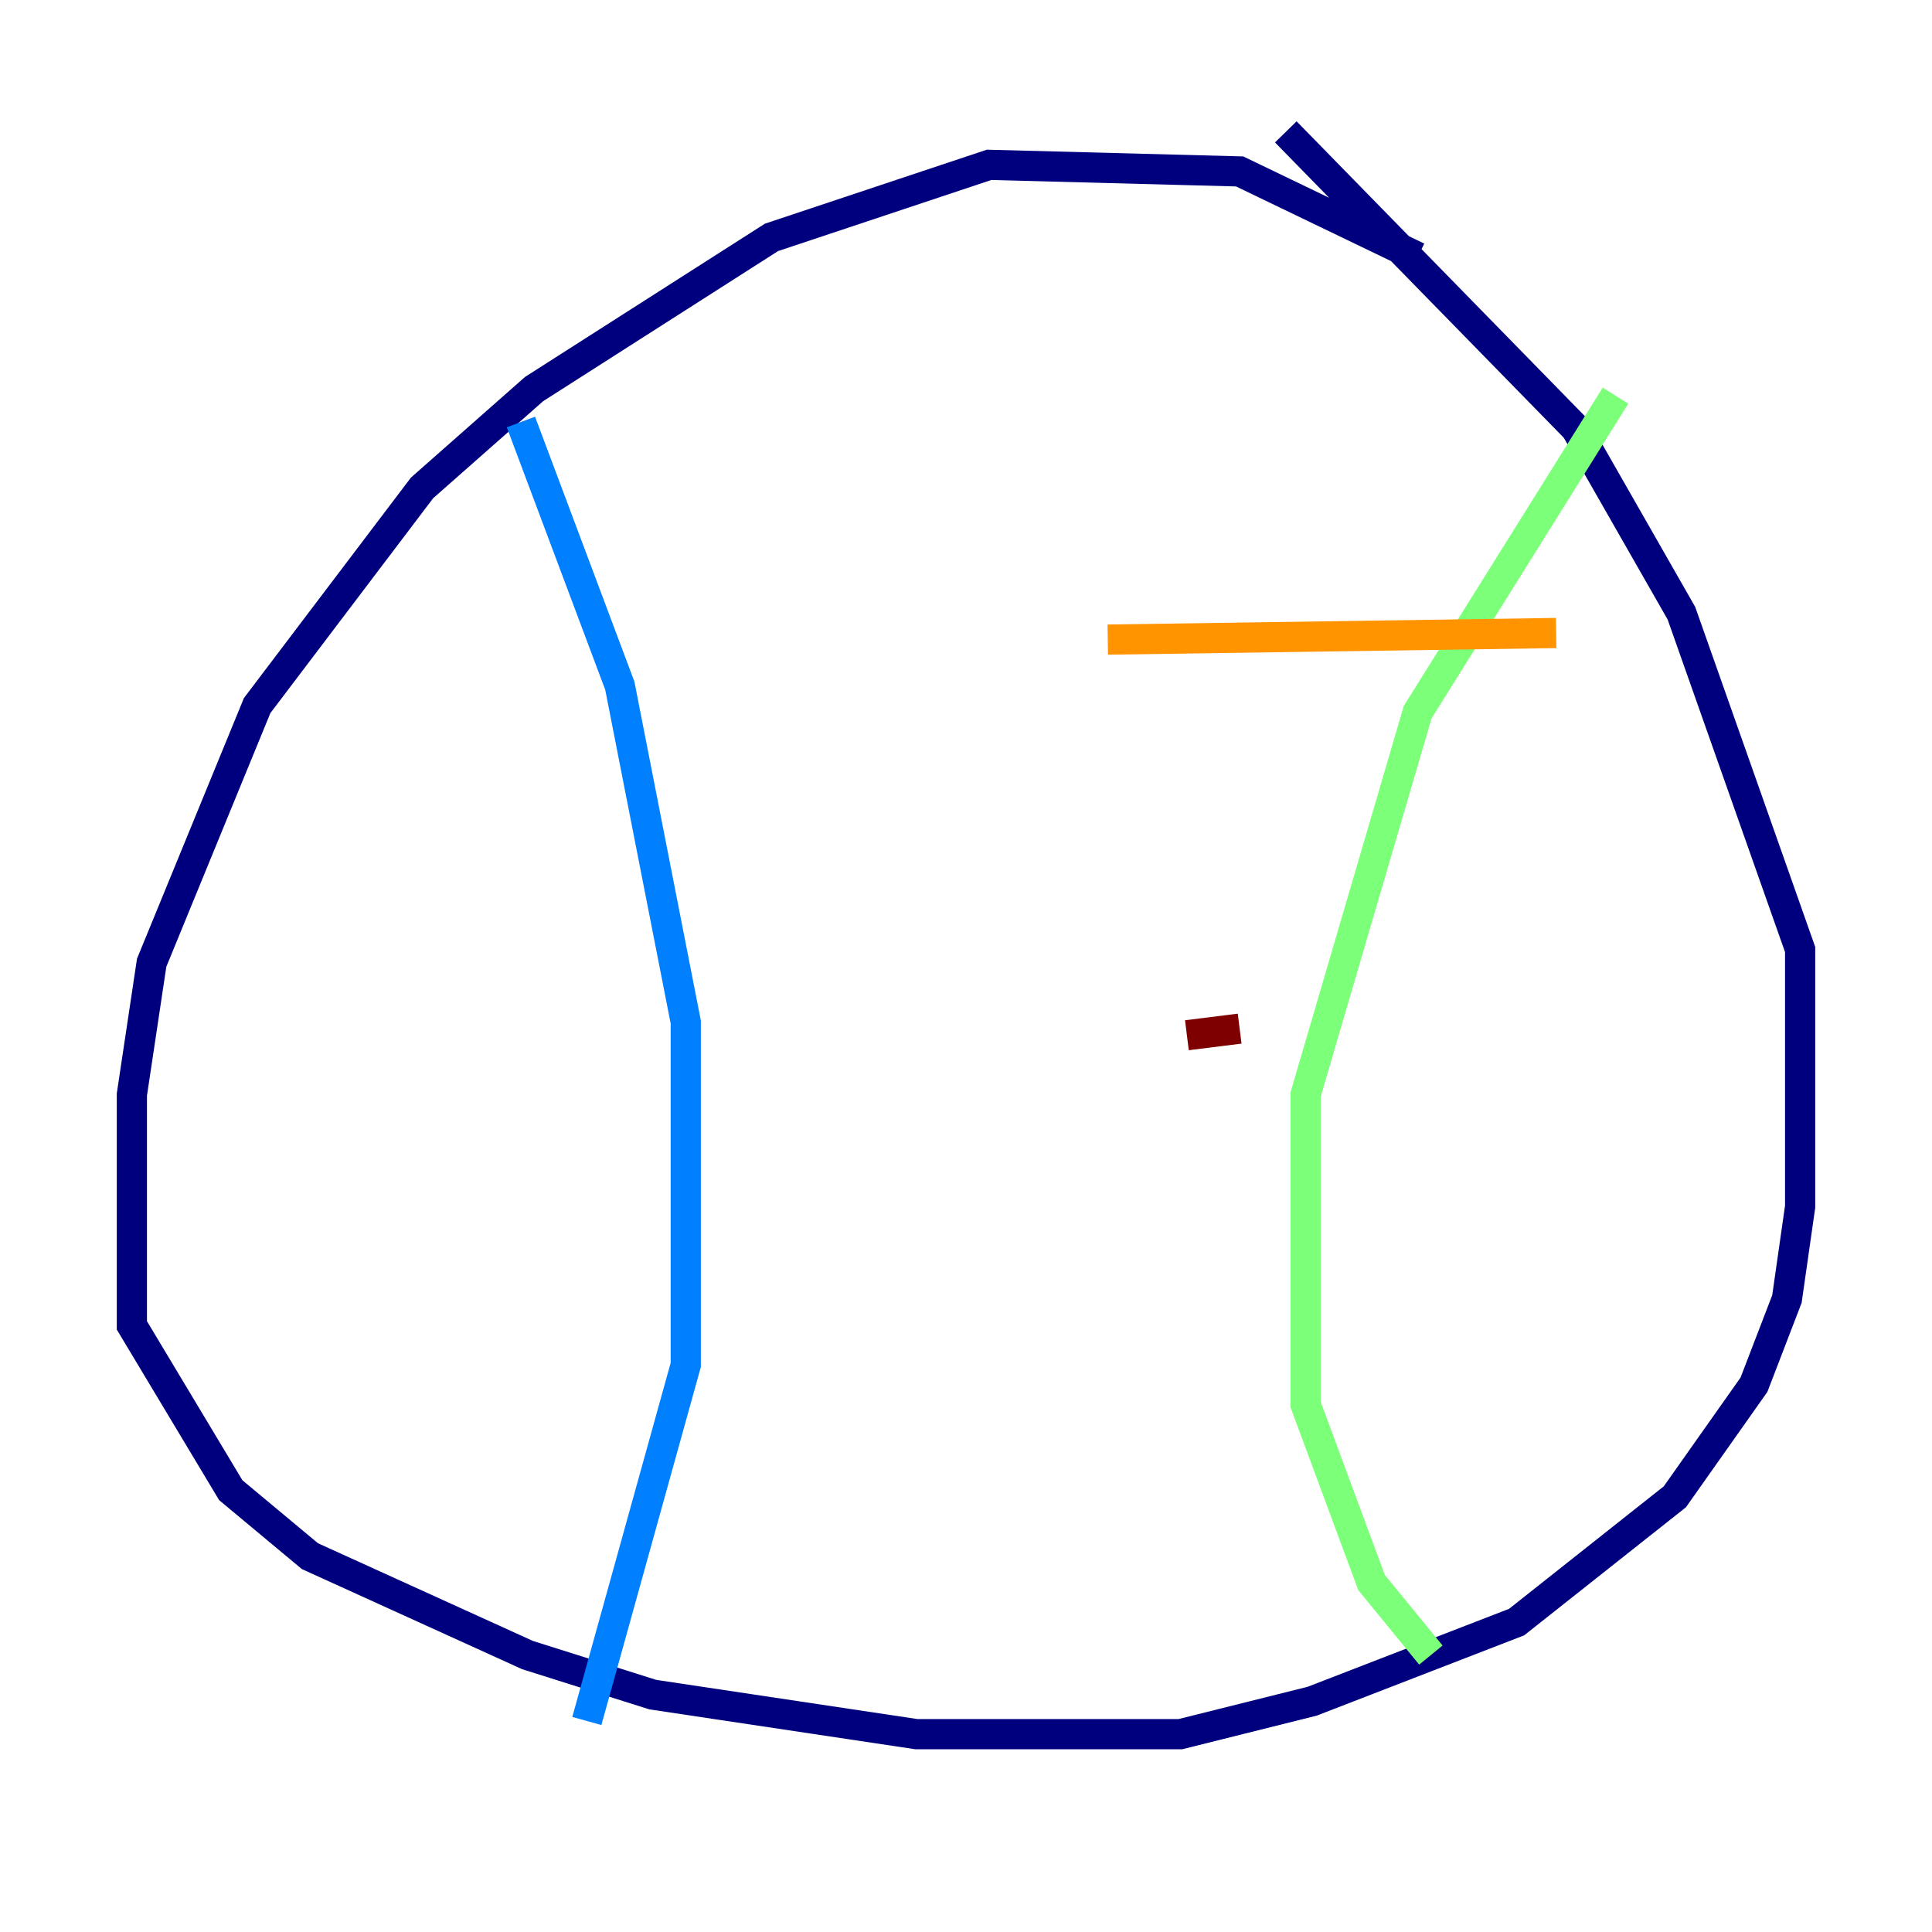 <?xml version="1.0" encoding="utf-8" ?>
<svg baseProfile="tiny" height="128" version="1.2" viewBox="0,0,128,128" width="128" xmlns="http://www.w3.org/2000/svg" xmlns:ev="http://www.w3.org/2001/xml-events" xmlns:xlink="http://www.w3.org/1999/xlink"><defs /><polyline fill="none" points="93.925,17.038 82.13,11.358 65.529,10.921 51.113,15.727 35.386,25.775 27.959,32.328 17.038,46.744 10.048,63.782 8.737,72.519 8.737,87.809 15.29,98.73 20.532,103.099 34.949,109.652 43.249,112.273 60.724,114.894 78.198,114.894 86.935,112.71 100.478,107.468 110.963,99.167 116.205,91.741 118.389,86.061 119.263,79.945 119.263,62.908 111.399,40.628 104.41,28.396 85.188,8.737" stroke="#00007f" stroke-width="2" /><polyline fill="none" points="34.512,27.959 41.065,45.433 45.433,67.713 45.433,90.43 38.88,114.02" stroke="#0080ff" stroke-width="2" /><polyline fill="none" points="107.031,26.212 93.925,47.181 86.498,72.519 86.498,93.051 90.867,104.846 94.799,109.652" stroke="#7cff79" stroke-width="2" /><polyline fill="none" points="73.392,42.375 103.099,41.939" stroke="#ff9400" stroke-width="2" /><polyline fill="none" points="78.635,68.587 82.13,68.15" stroke="#7f0000" stroke-width="2" /></svg>